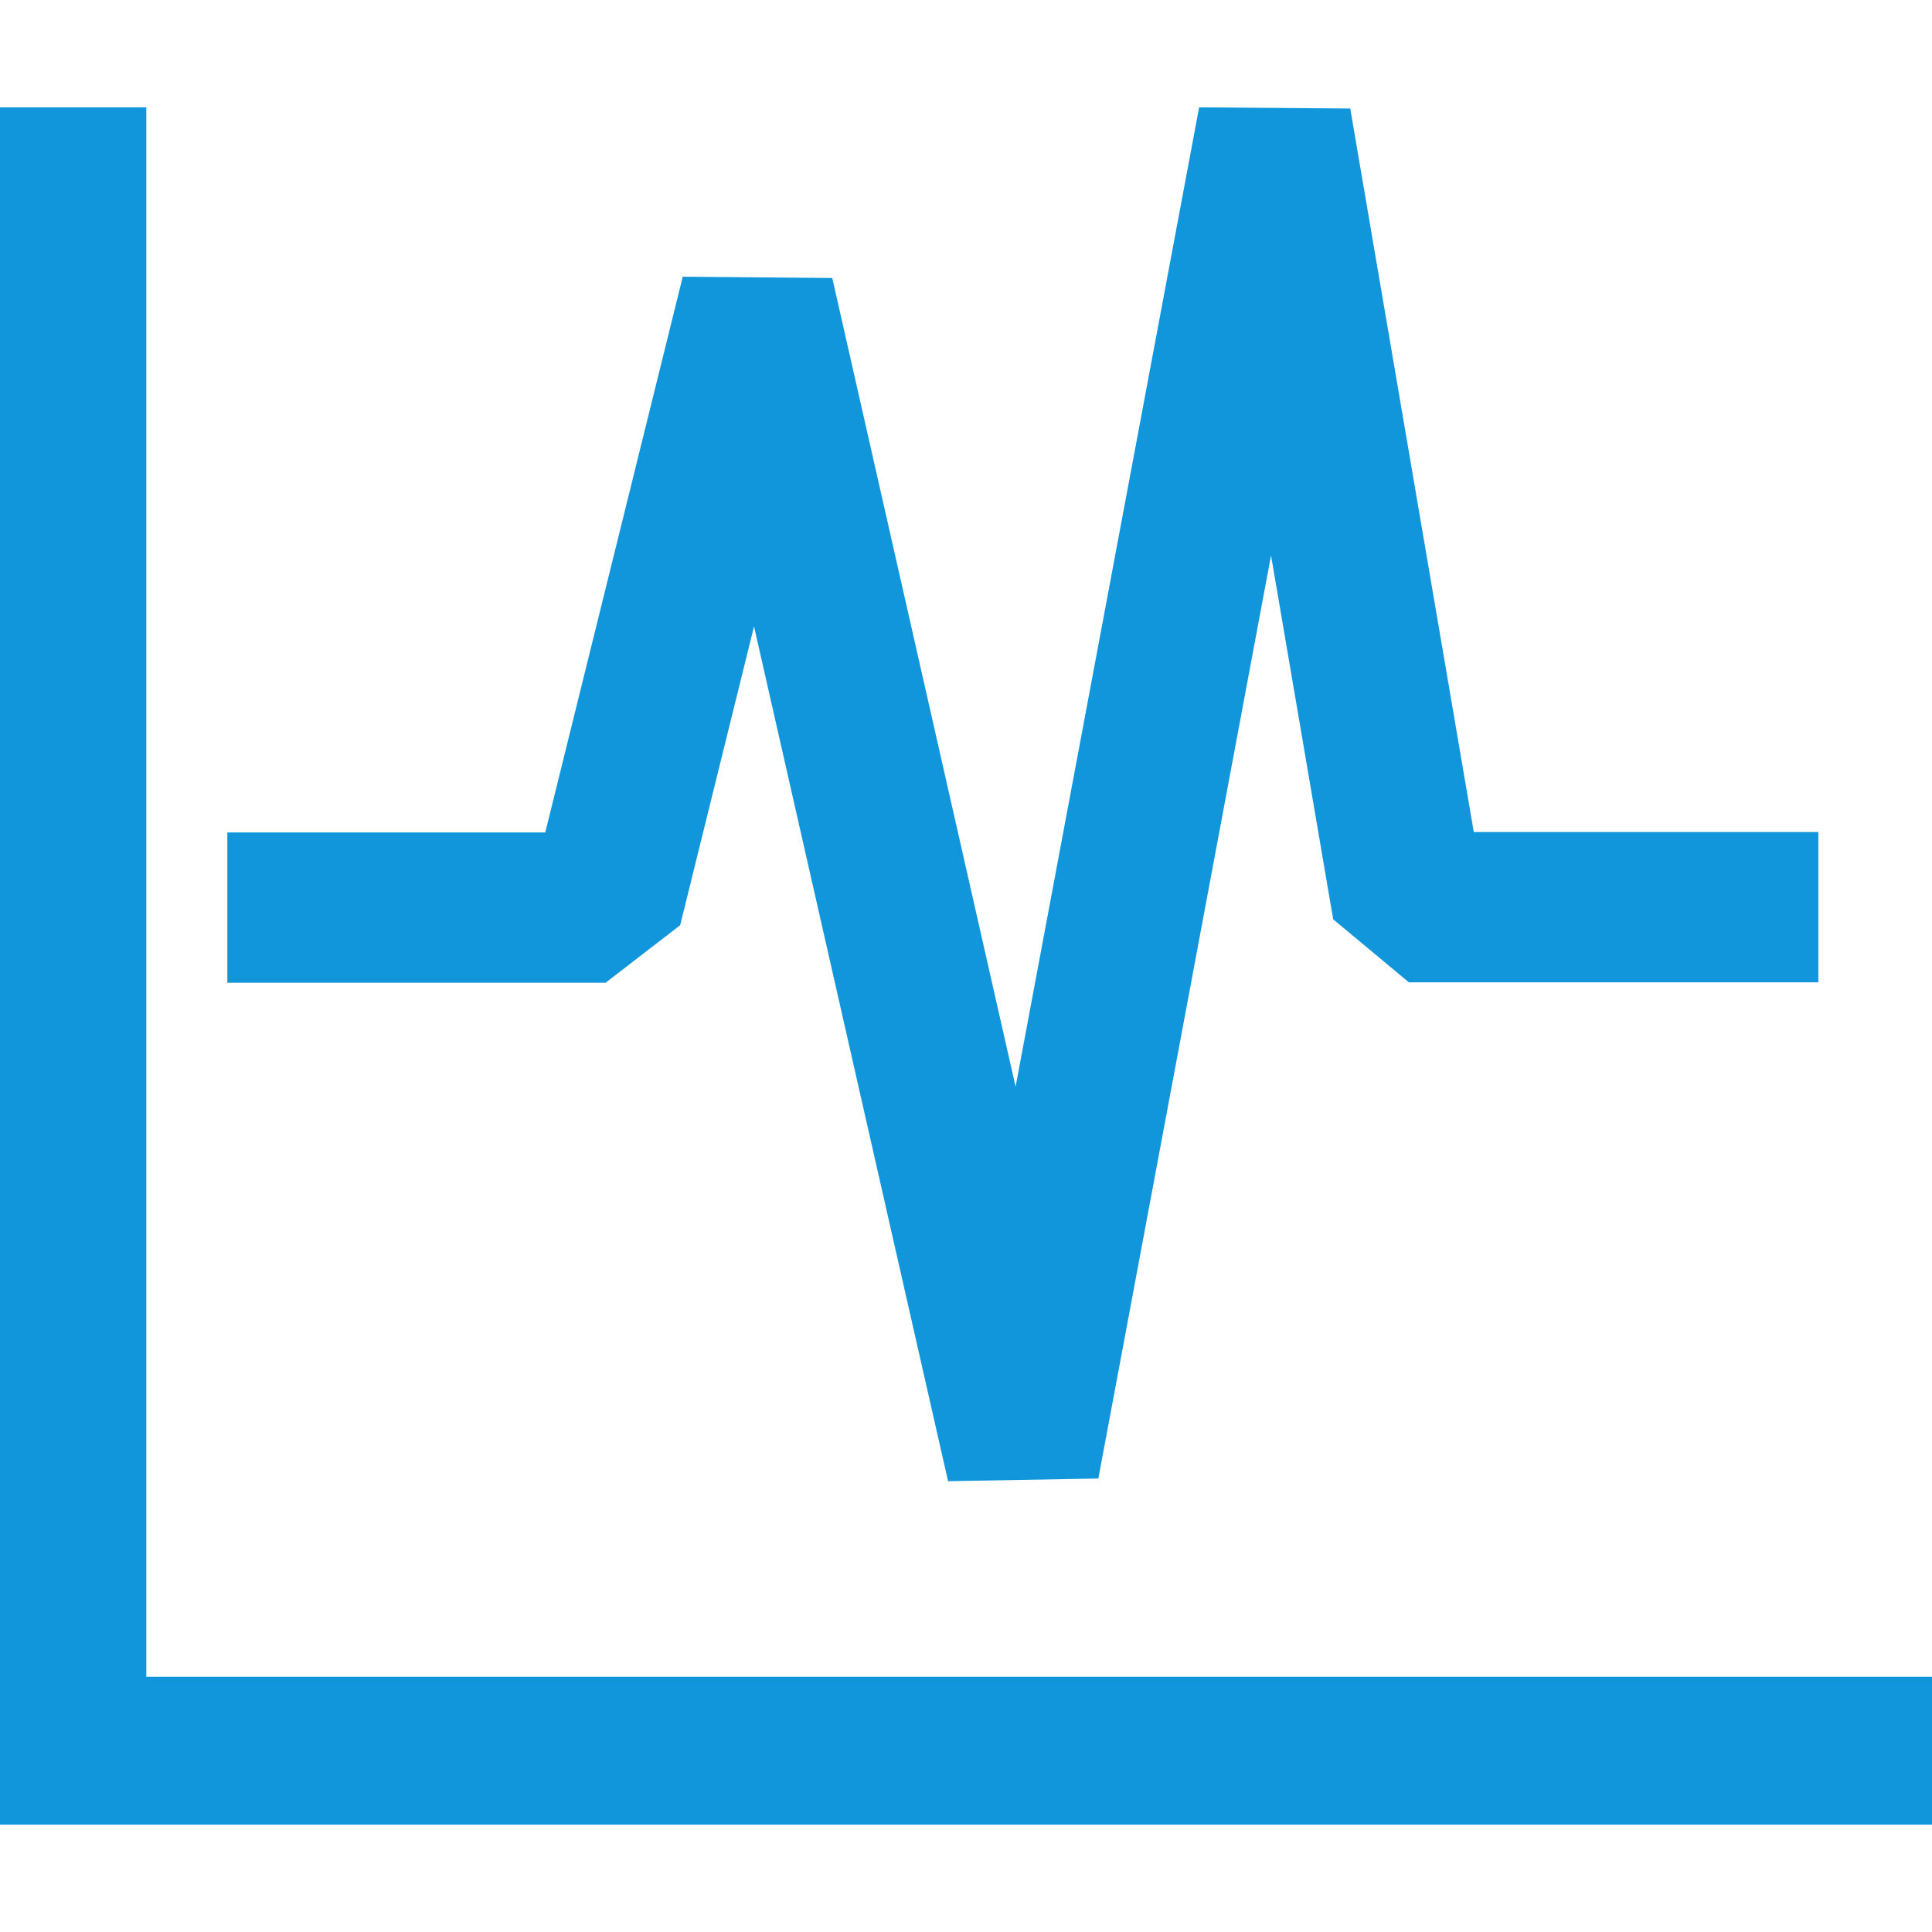 <?xml version="1.0" standalone="no"?><!DOCTYPE svg PUBLIC "-//W3C//DTD SVG 1.1//EN" "http://www.w3.org/Graphics/SVG/1.1/DTD/svg11.dtd"><svg t="1755080163524" class="icon" viewBox="0 0 1024 1024" version="1.1" xmlns="http://www.w3.org/2000/svg" p-id="28349" xmlns:xlink="http://www.w3.org/1999/xlink" width="200" height="200"><path d="M77.54 56.889v831.829H1024V967.111H0V56.889h77.54z m558.023 0l80.1 0.626 65.479 383.488h182.613v79.644h-217.031l-40.107-33.394-32.939-192.853-91.534 489.244-79.644 1.422-102.855-453.063-39.14 158.379-39.538 30.492H120.491v-79.644H288.996l72.875-294.571 79.246 0.683 97.166 428.601z m0 0" p-id="28350" fill="#1296db"></path></svg>